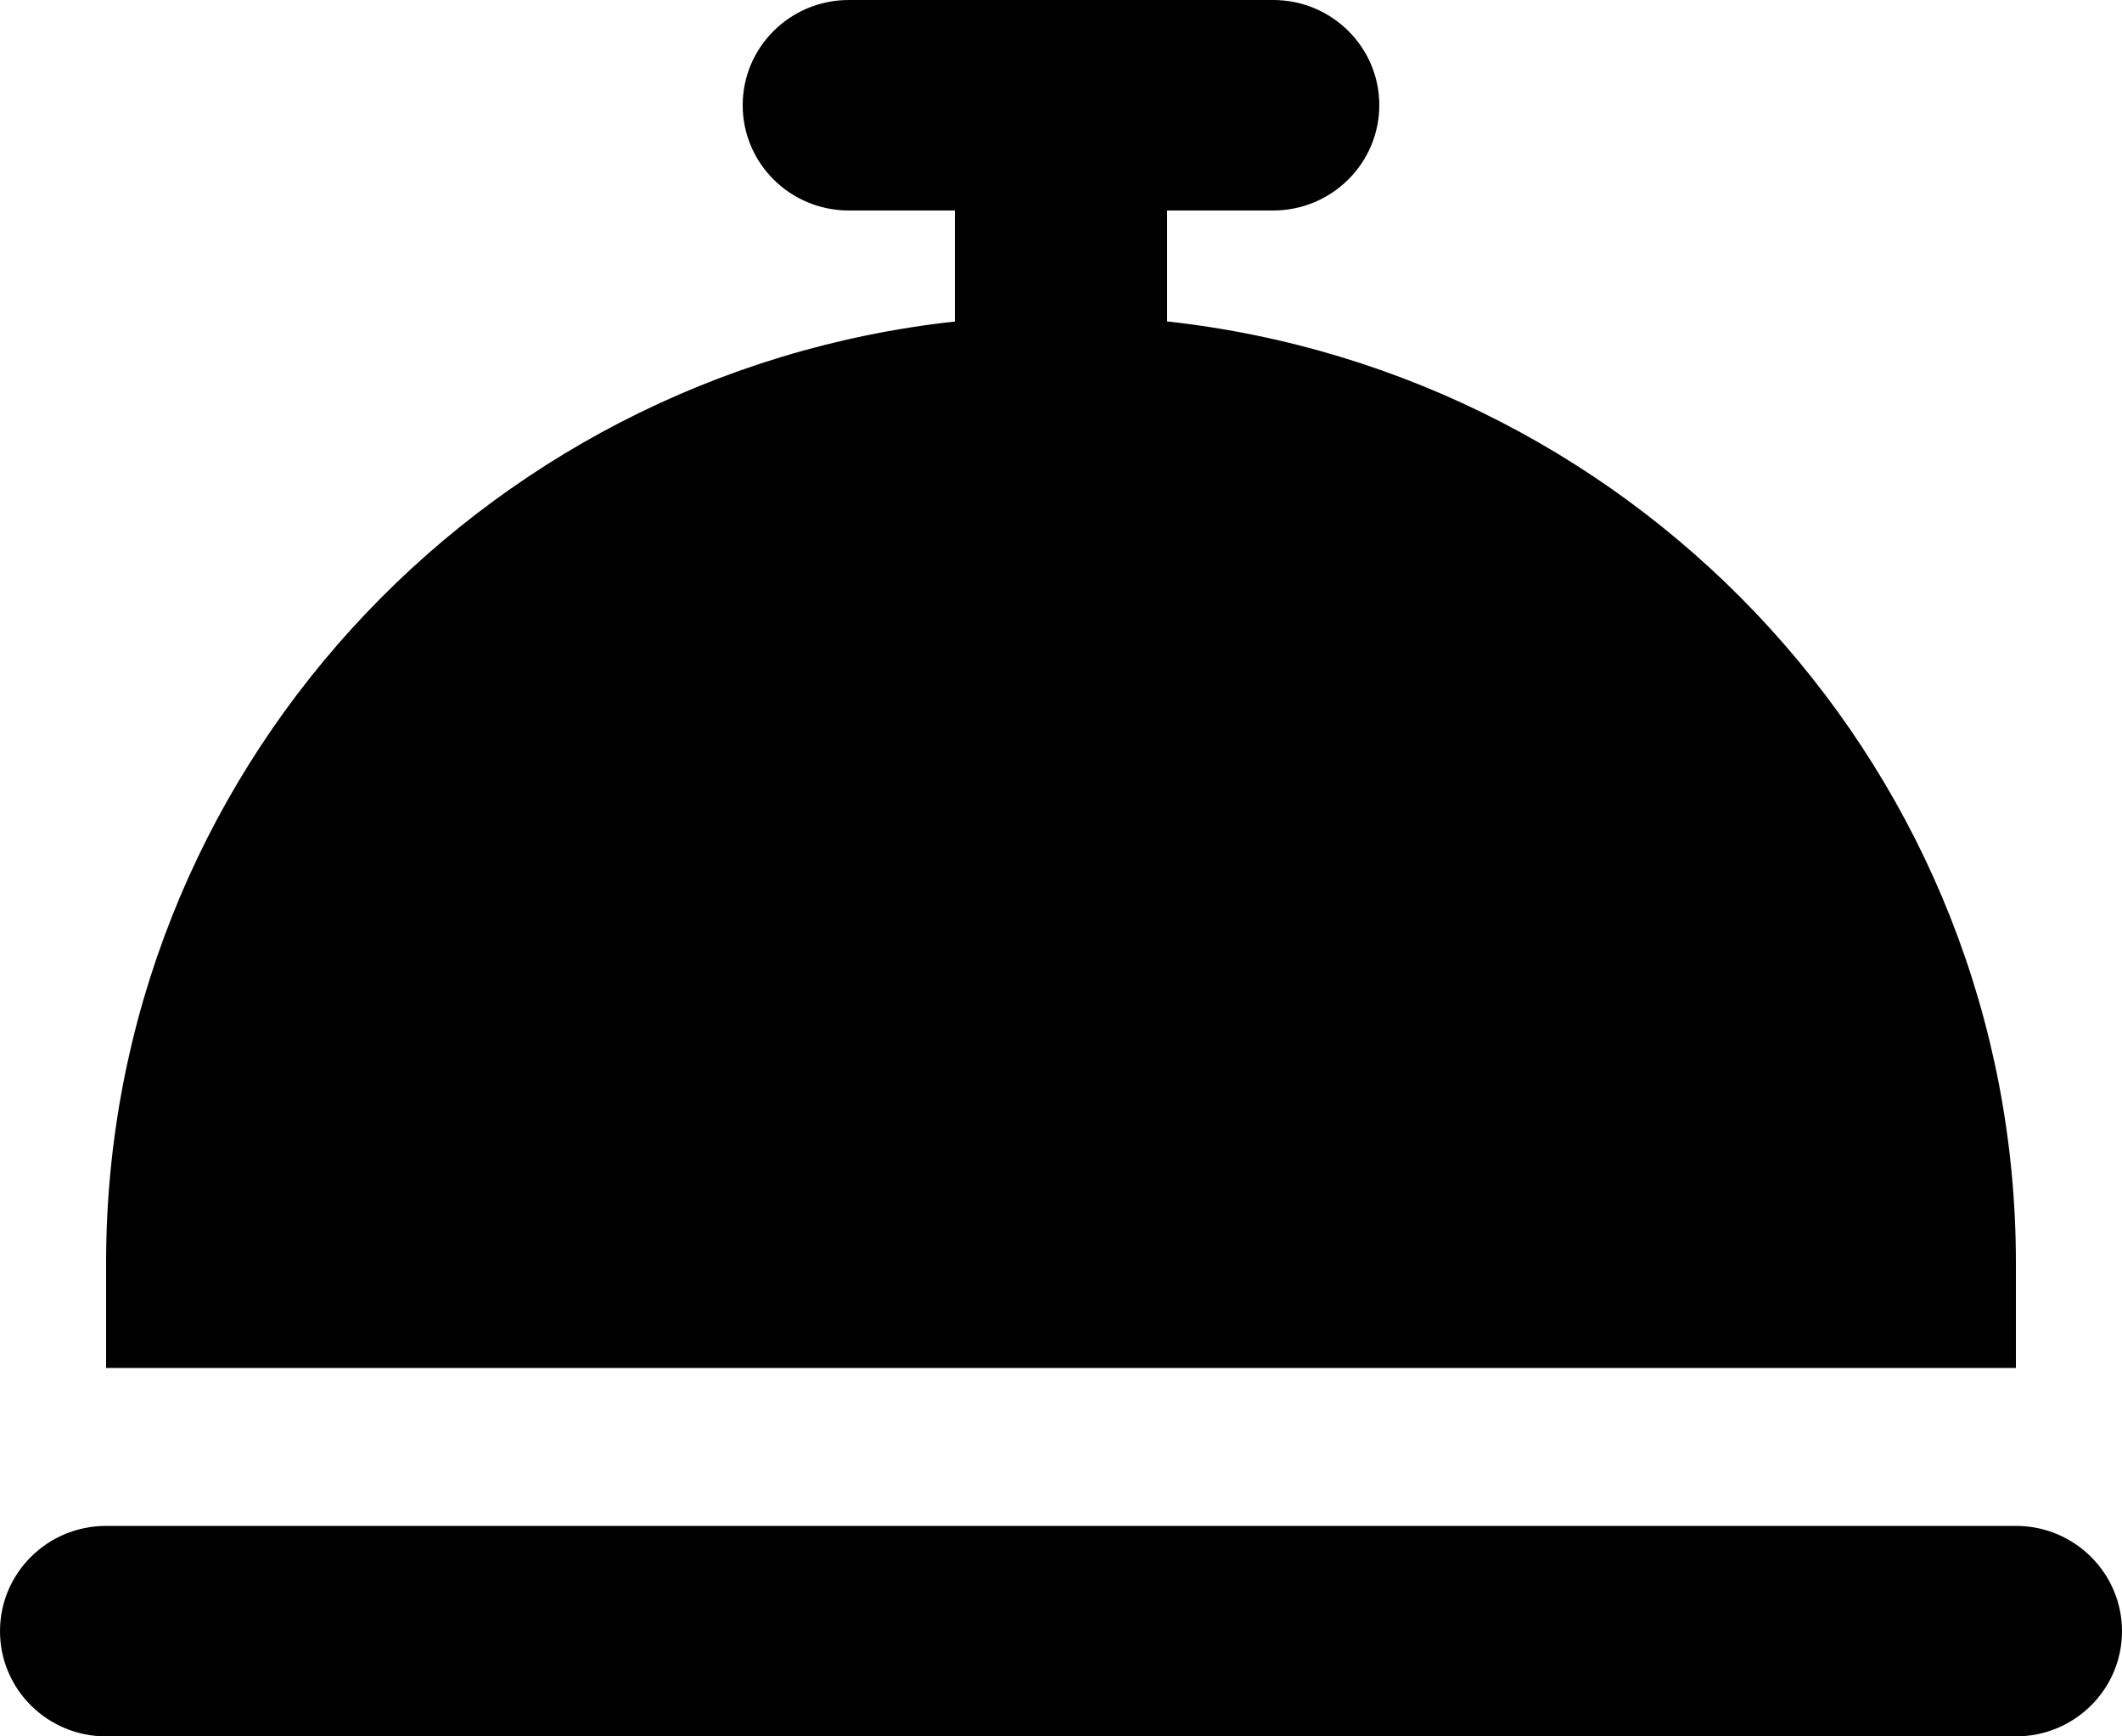 <svg width="22" height="18" viewBox="0 0 22 18" fill="none" xmlns="http://www.w3.org/2000/svg"><path d="M7.7 1.09C7.7.489 8.192 0 8.8 0h4.4c.607 0 1.1.488 1.1 1.09s-.493 1.092-1.1 1.092h-1.1v1.15c4.95.543 8.8 4.705 8.8 9.759v1.09H1.1v-1.09c0-5.054 3.85-9.216 8.8-9.758V2.182H8.8c-.608 0-1.1-.489-1.1-1.091M1.1 15.818c-.608 0-1.1.489-1.1 1.091C0 17.512.492 18 1.1 18h19.8c.608 0 1.1-.488 1.1-1.09s-.492-1.092-1.1-1.092z" fill="#000"/></svg>